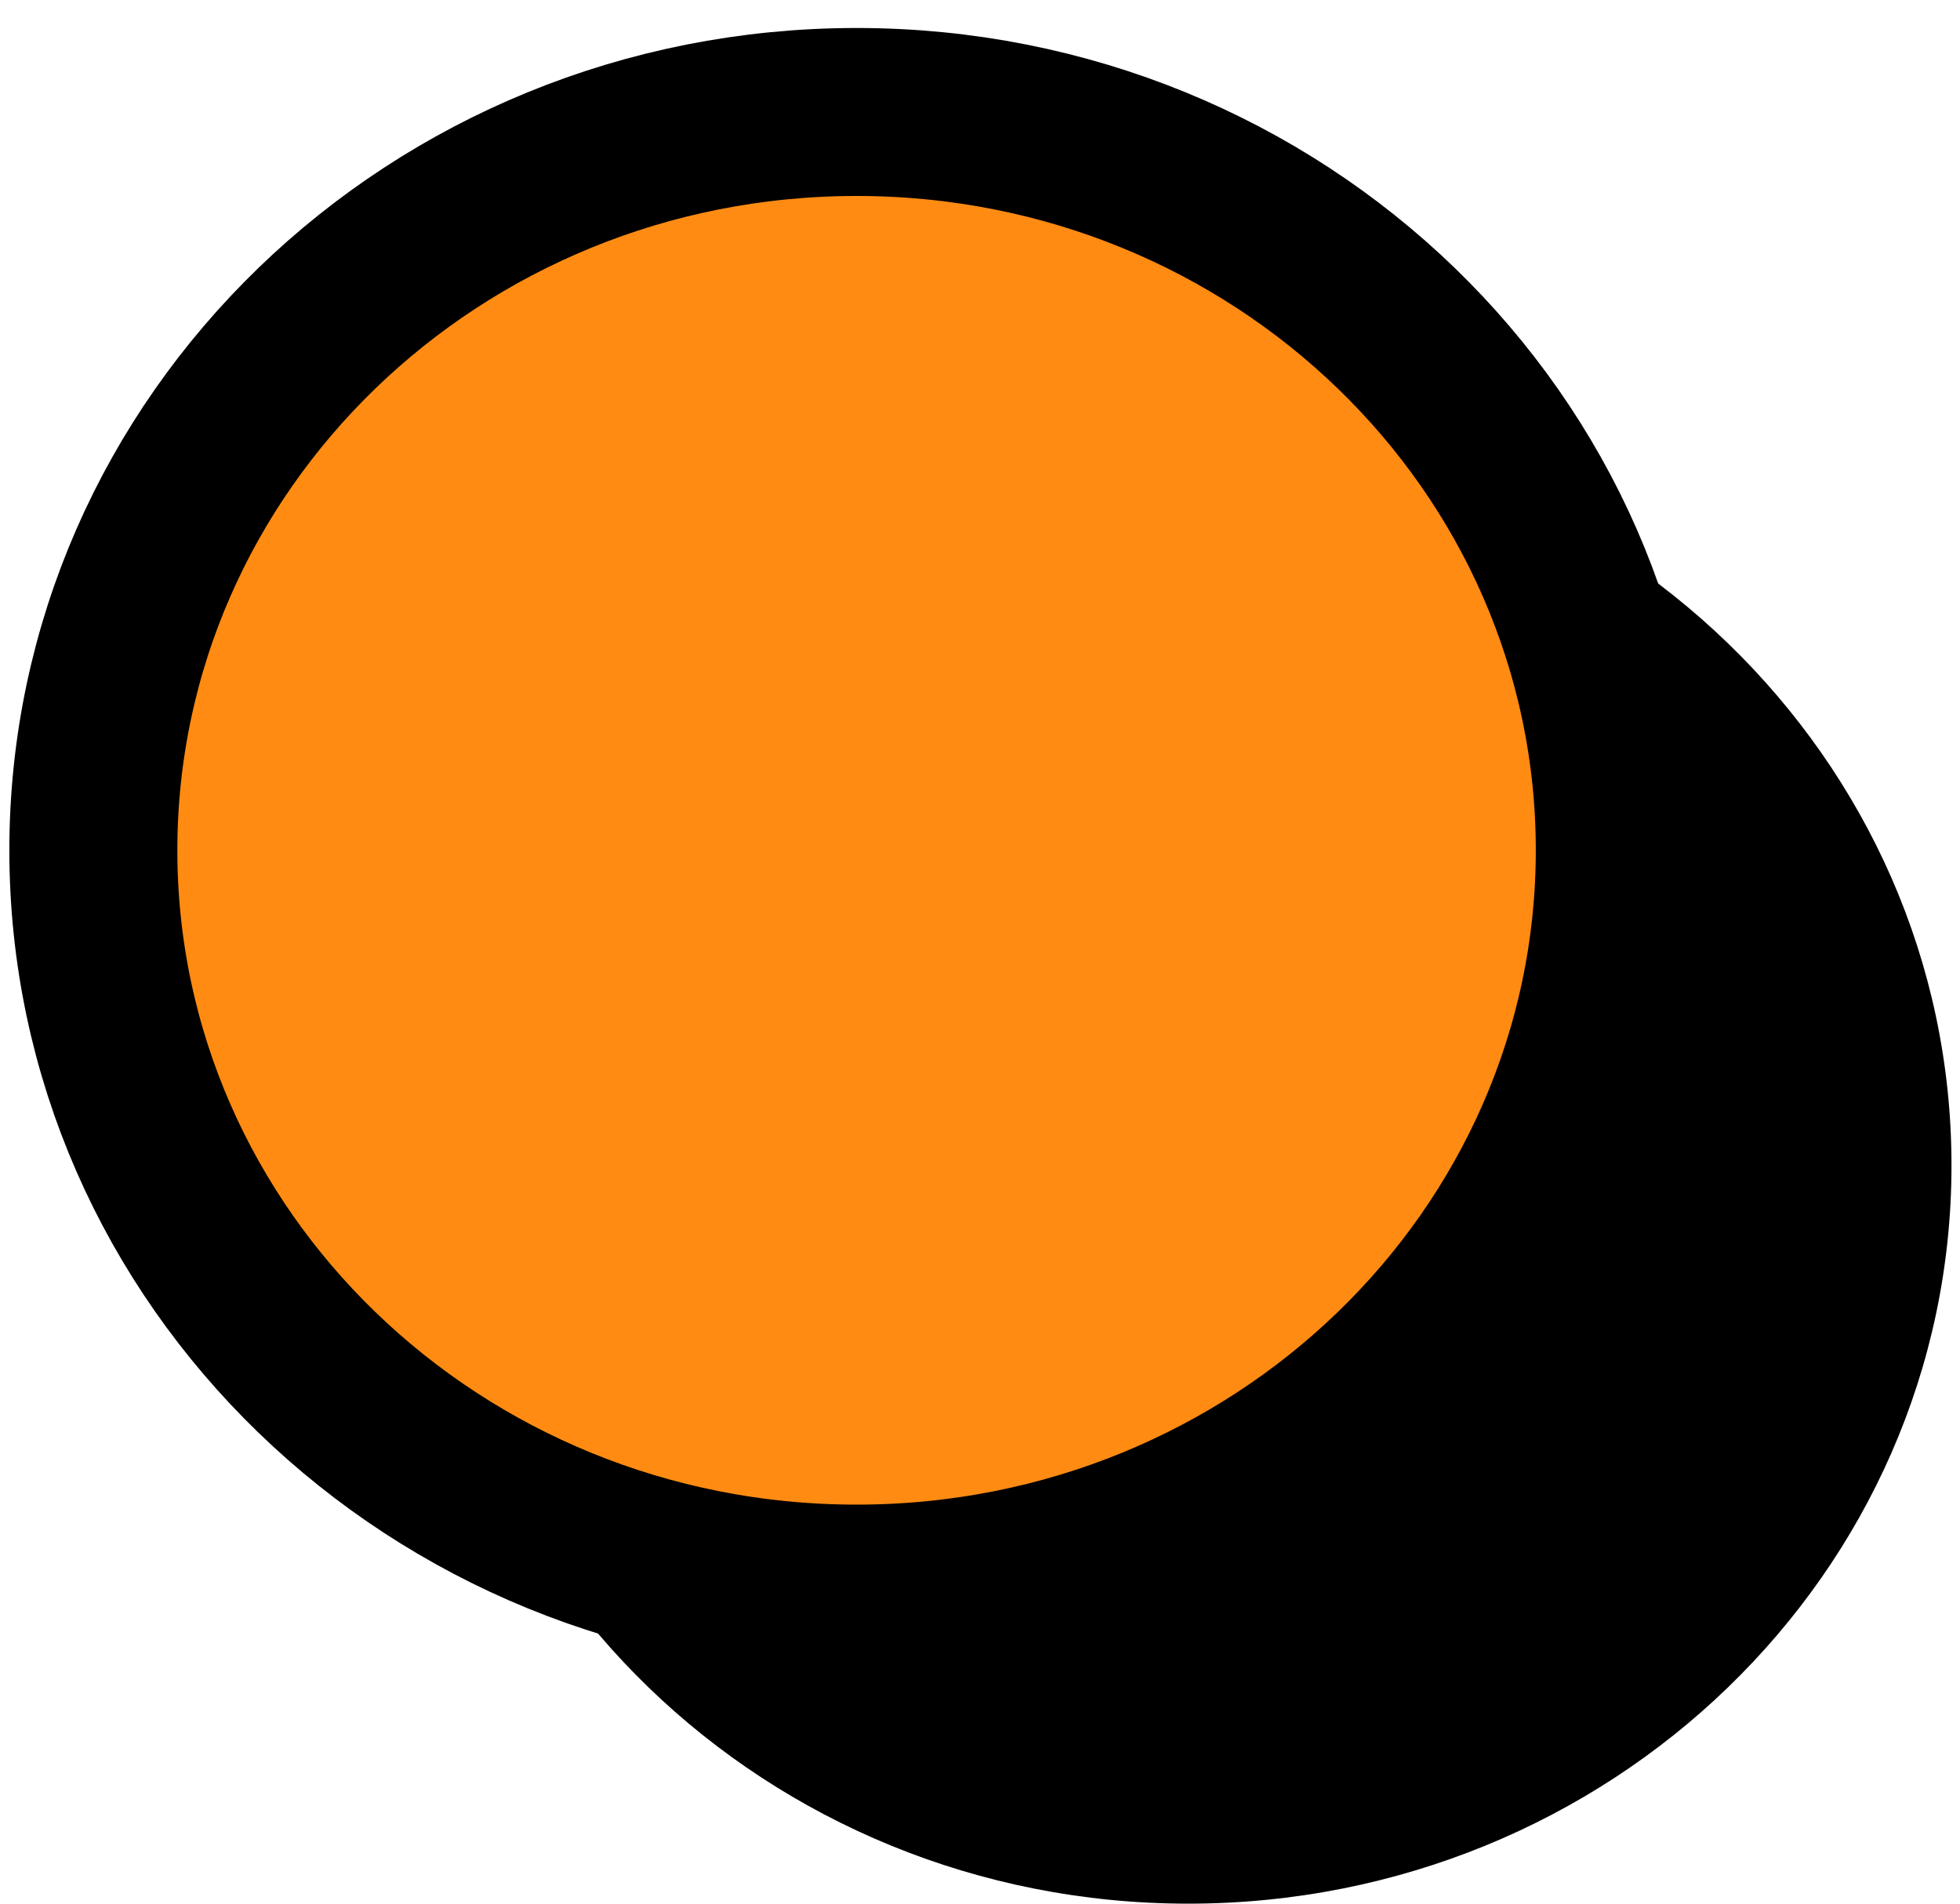 <svg width="35" height="34" viewBox="0 0 35 34" fill="none" xmlns="http://www.w3.org/2000/svg">
<path d="M21.219 34C28.746 34 34.848 28.096 34.848 20.814C34.848 13.531 28.746 7.627 21.219 7.627C13.691 7.627 7.589 13.531 7.589 20.814C7.589 28.096 13.691 34 21.219 34Z" fill="black"/>
<path d="M15.296 28.373C22.823 28.373 28.925 22.469 28.925 15.186C28.925 7.904 22.823 2 15.296 2C7.769 2 1.667 7.904 1.667 15.186C1.667 22.469 7.769 28.373 15.296 28.373Z" fill="#FF8B13" stroke="black" stroke-width="3" stroke-linecap="round" stroke-linejoin="round"/>
</svg>
